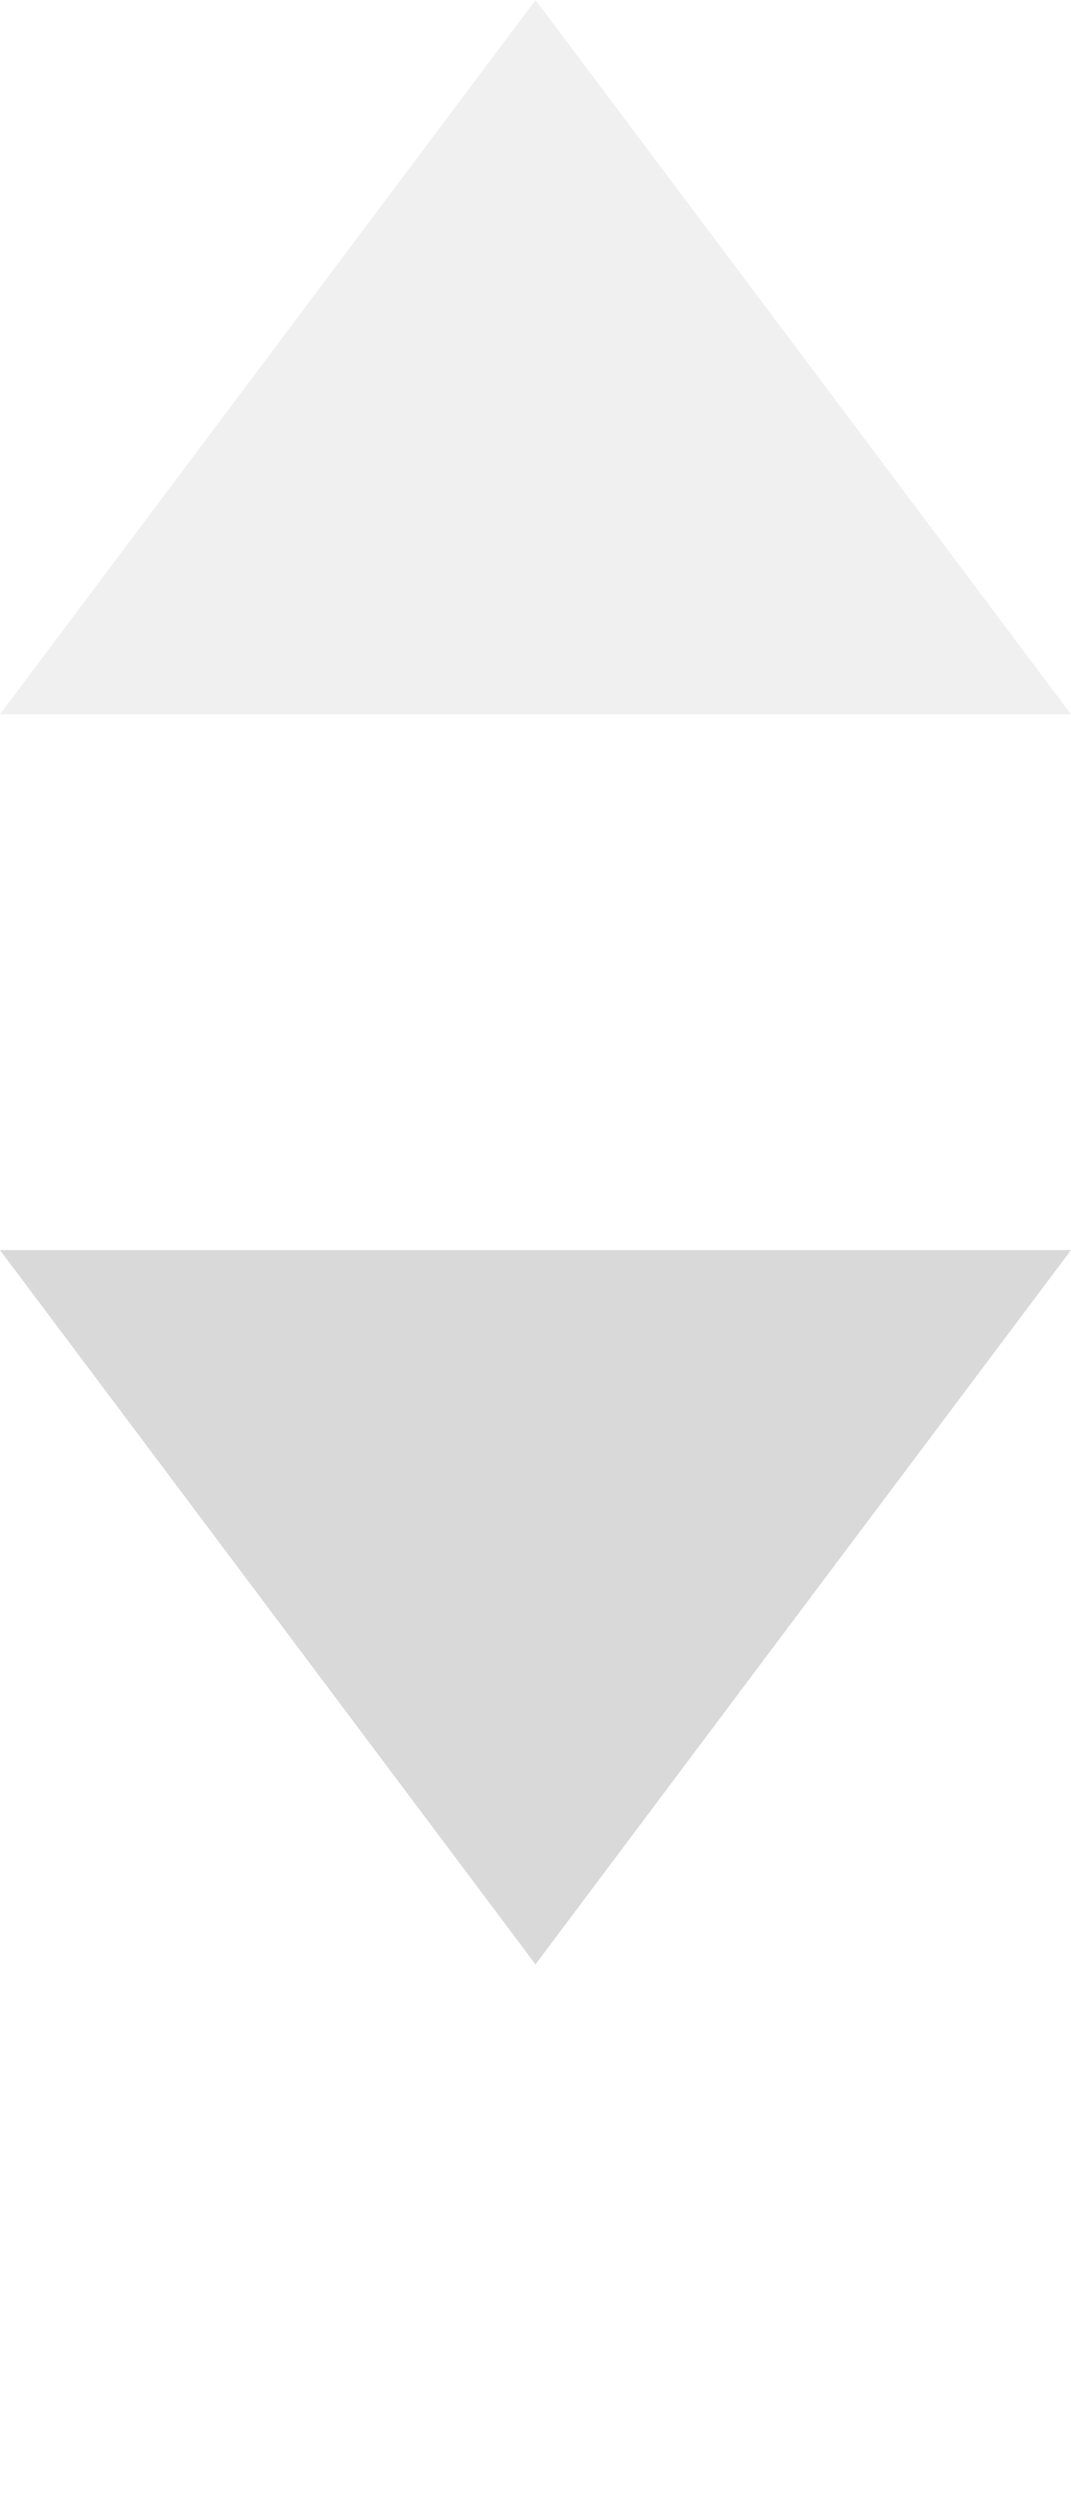 <svg width="6" height="14" viewBox="0 0 6 14" fill="none" xmlns="http://www.w3.org/2000/svg">
<path opacity="0.4" d="M3 0L6 4H0L3 0Z" fill="#D9D9D9"/>
<path d="M3 11L6 7H0L3 11Z" fill="#D9D9D9"/>
</svg>
